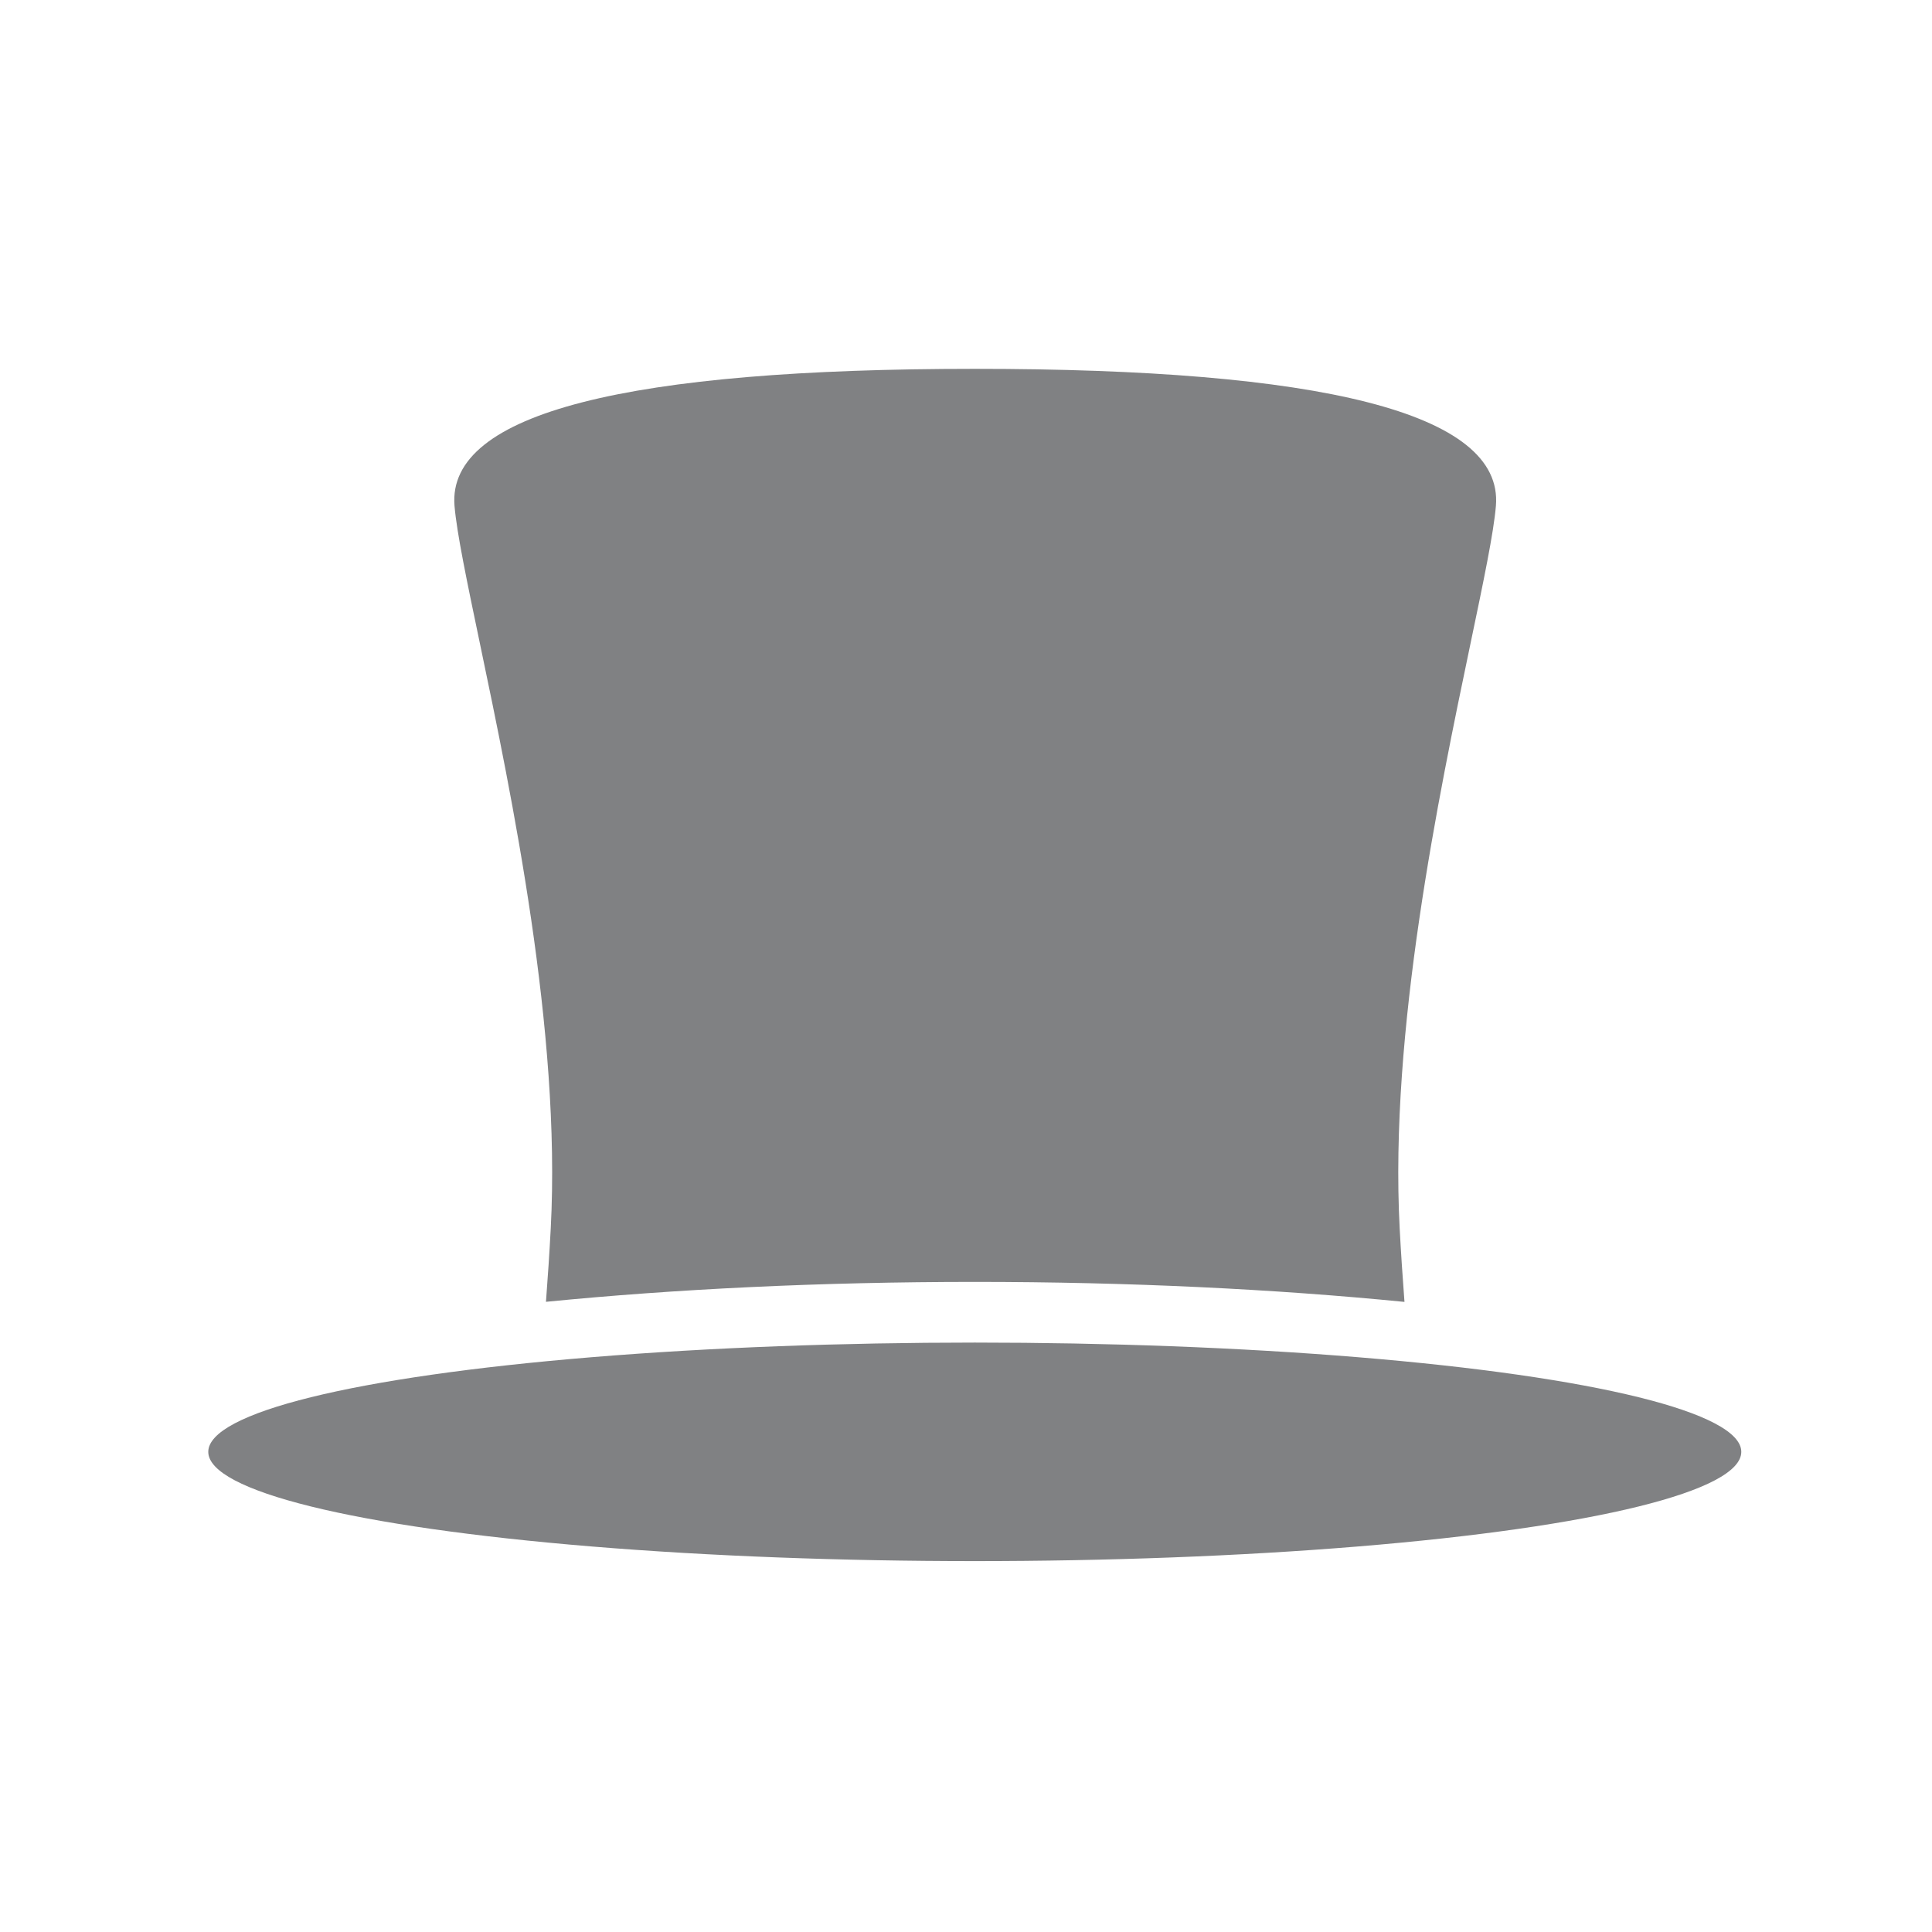 <svg width="110" height="110" viewBox="0 0 110 110" fill="none" xmlns="http://www.w3.org/2000/svg">
<ellipse cx="55.5" cy="82.662" rx="43.642" ry="6.221" fill="#808183"/>
<path fill-rule="evenodd" clip-rule="evenodd" d="M55.5 21C35.9 21 25.434 23.468 25.878 28.8C26.006 30.335 26.583 33.091 27.319 36.613C29.142 45.332 31.947 58.743 31.358 69.925C31.286 71.3 31.192 72.714 31.085 74.12C38.42 73.395 46.715 72.986 55.5 72.986C64.305 72.986 72.618 73.397 79.965 74.125C79.858 72.717 79.763 71.301 79.691 69.925C79.103 58.743 81.907 45.332 83.73 36.613C84.467 33.091 85.043 30.335 85.171 28.8C85.615 23.468 75.1 21 55.5 21Z" fill="#808183"/>
</svg>
